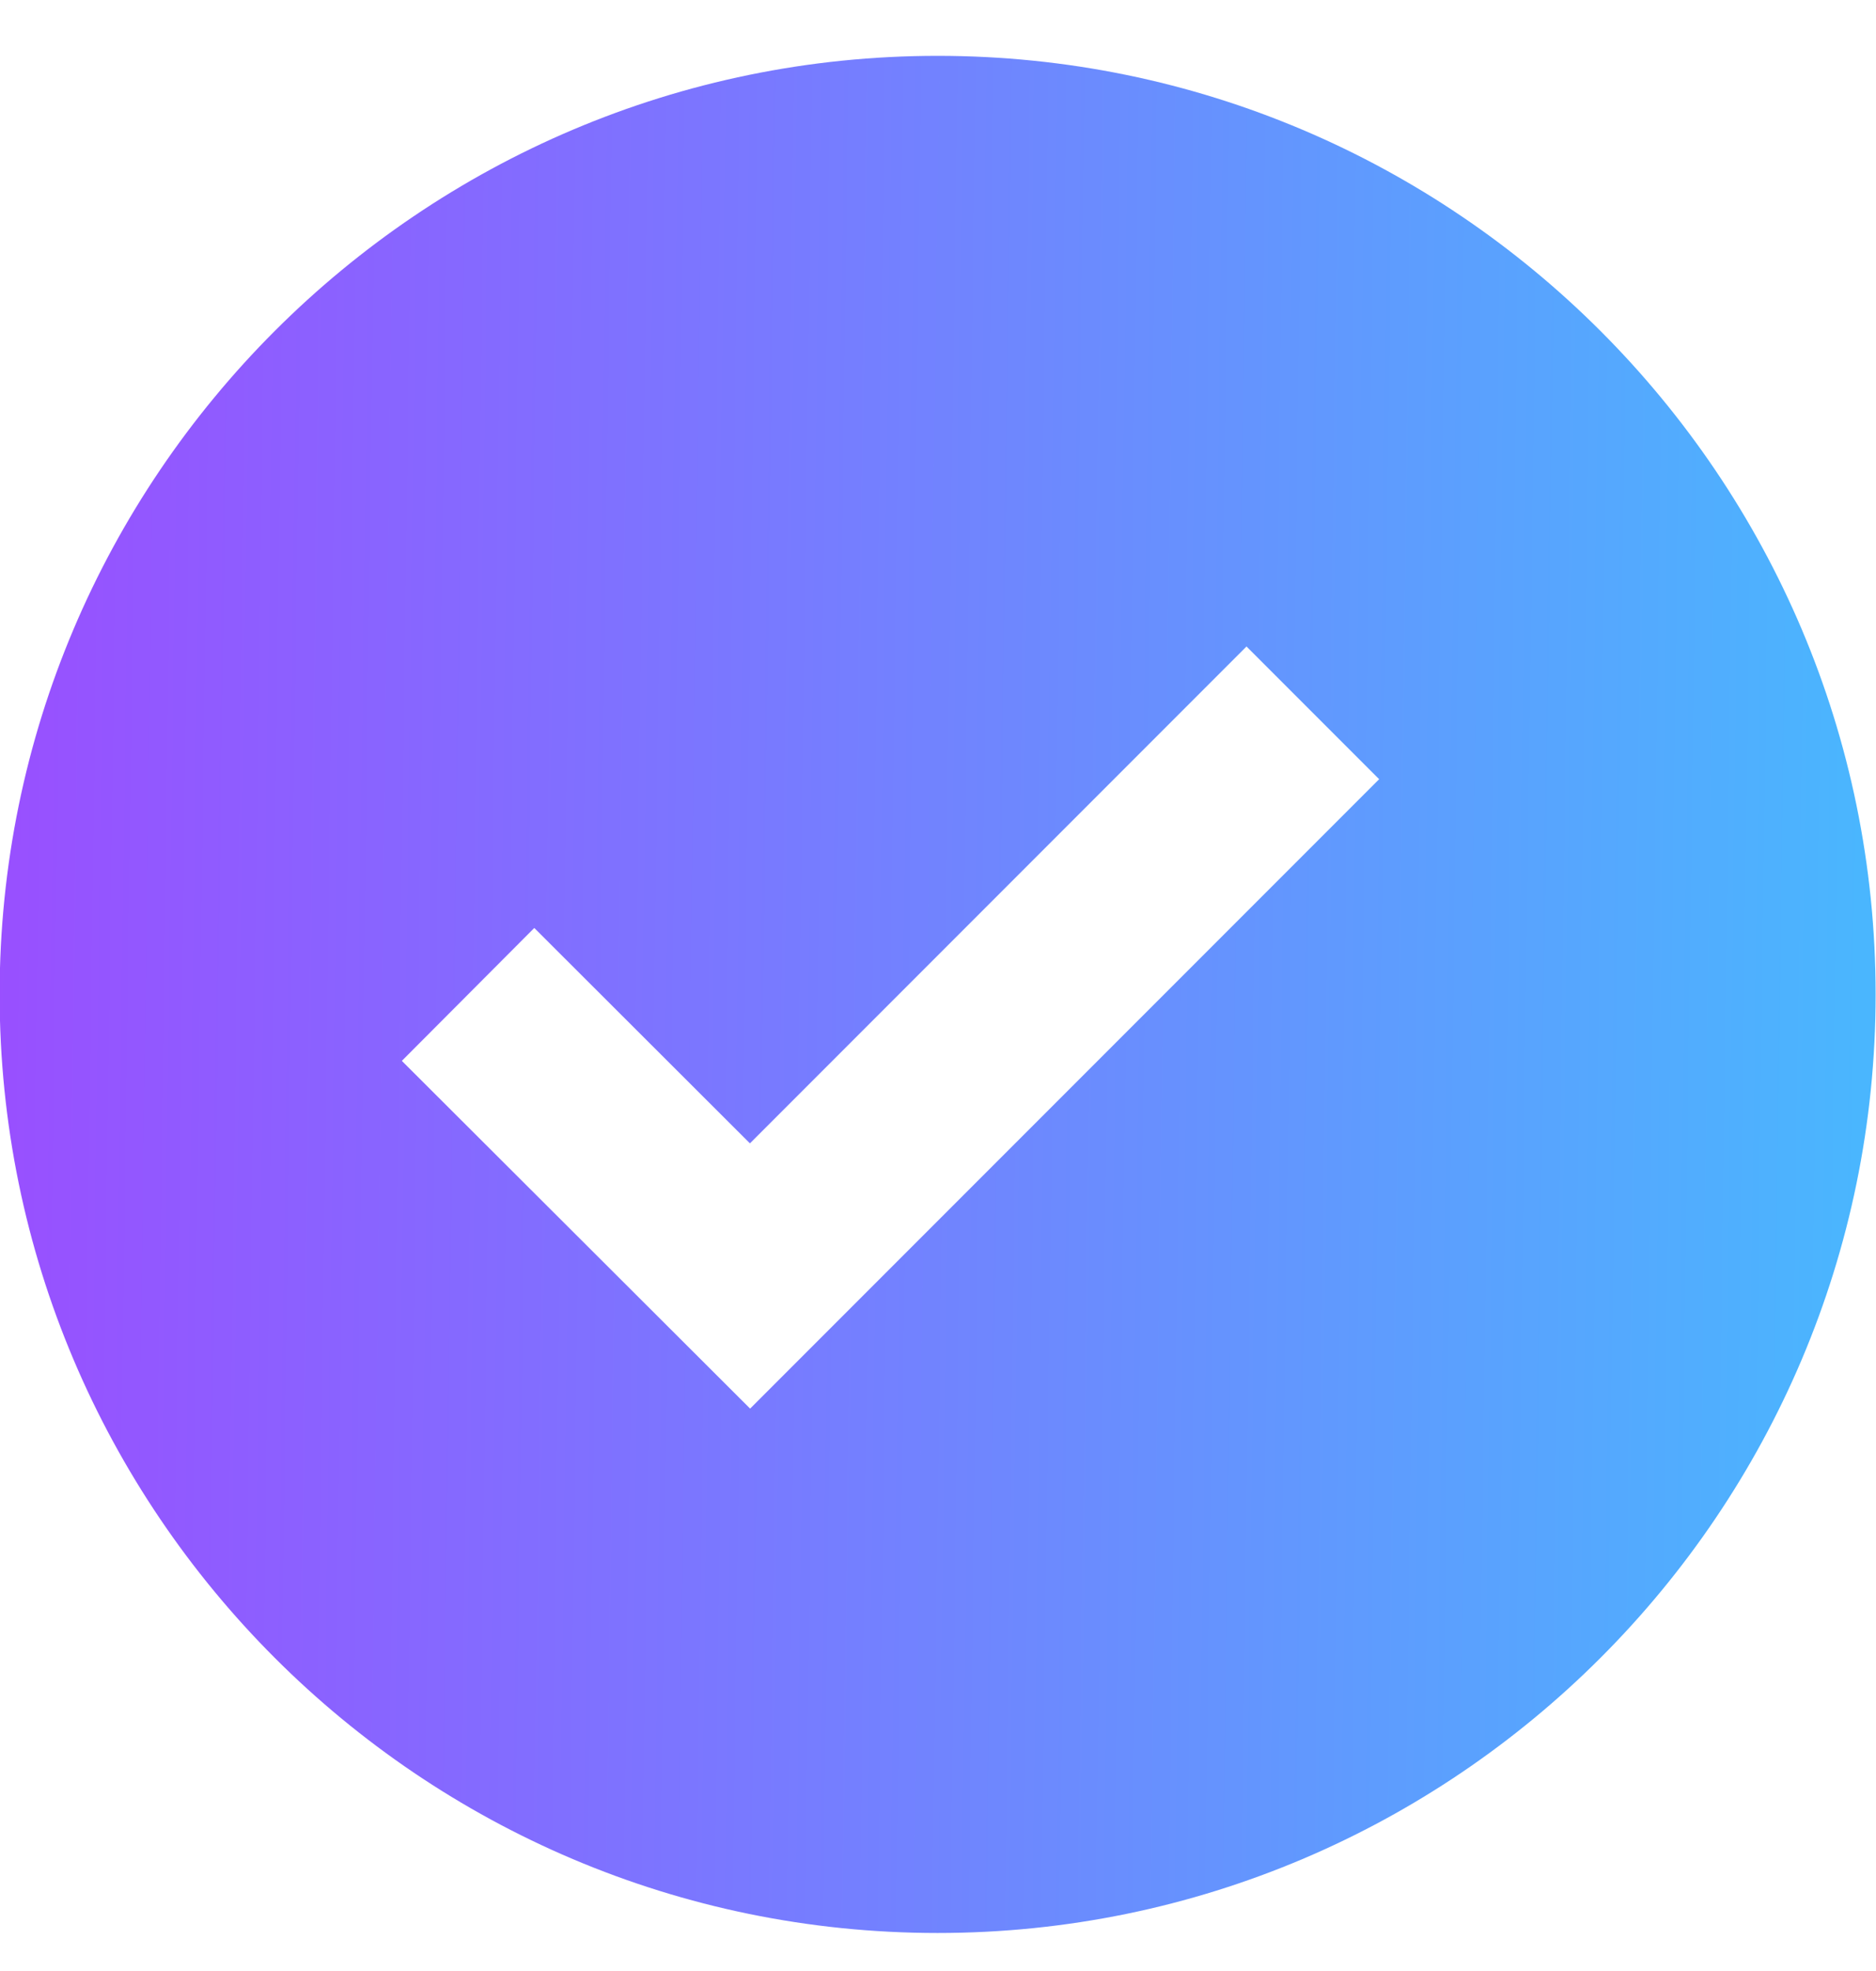 <svg width="20" height="21" viewBox="0 0 20 21" fill="none" xmlns="http://www.w3.org/2000/svg">
<path d="M9.996 0.595C4.482 0.595 -0.004 5.081 -0.004 10.595C-0.004 16.109 4.482 20.595 9.996 20.595C15.51 20.595 19.996 16.109 19.996 10.595C19.996 5.081 15.51 0.595 9.996 0.595ZM7.997 15.008L4.284 11.303L5.696 9.887L7.995 12.182L13.289 6.888L14.703 8.302L7.997 15.008Z" fill="url(#paint0_linear_273_2214)"/>
<defs>
<linearGradient id="paint0_linear_273_2214" x1="-0.004" y1="4.551" x2="19.923" y2="4.824" gradientUnits="userSpaceOnUse">
<stop stop-color="#994FFF"/>
<stop offset="1" stop-color="#4AB6FE"/>
</linearGradient>
</defs>
</svg>

